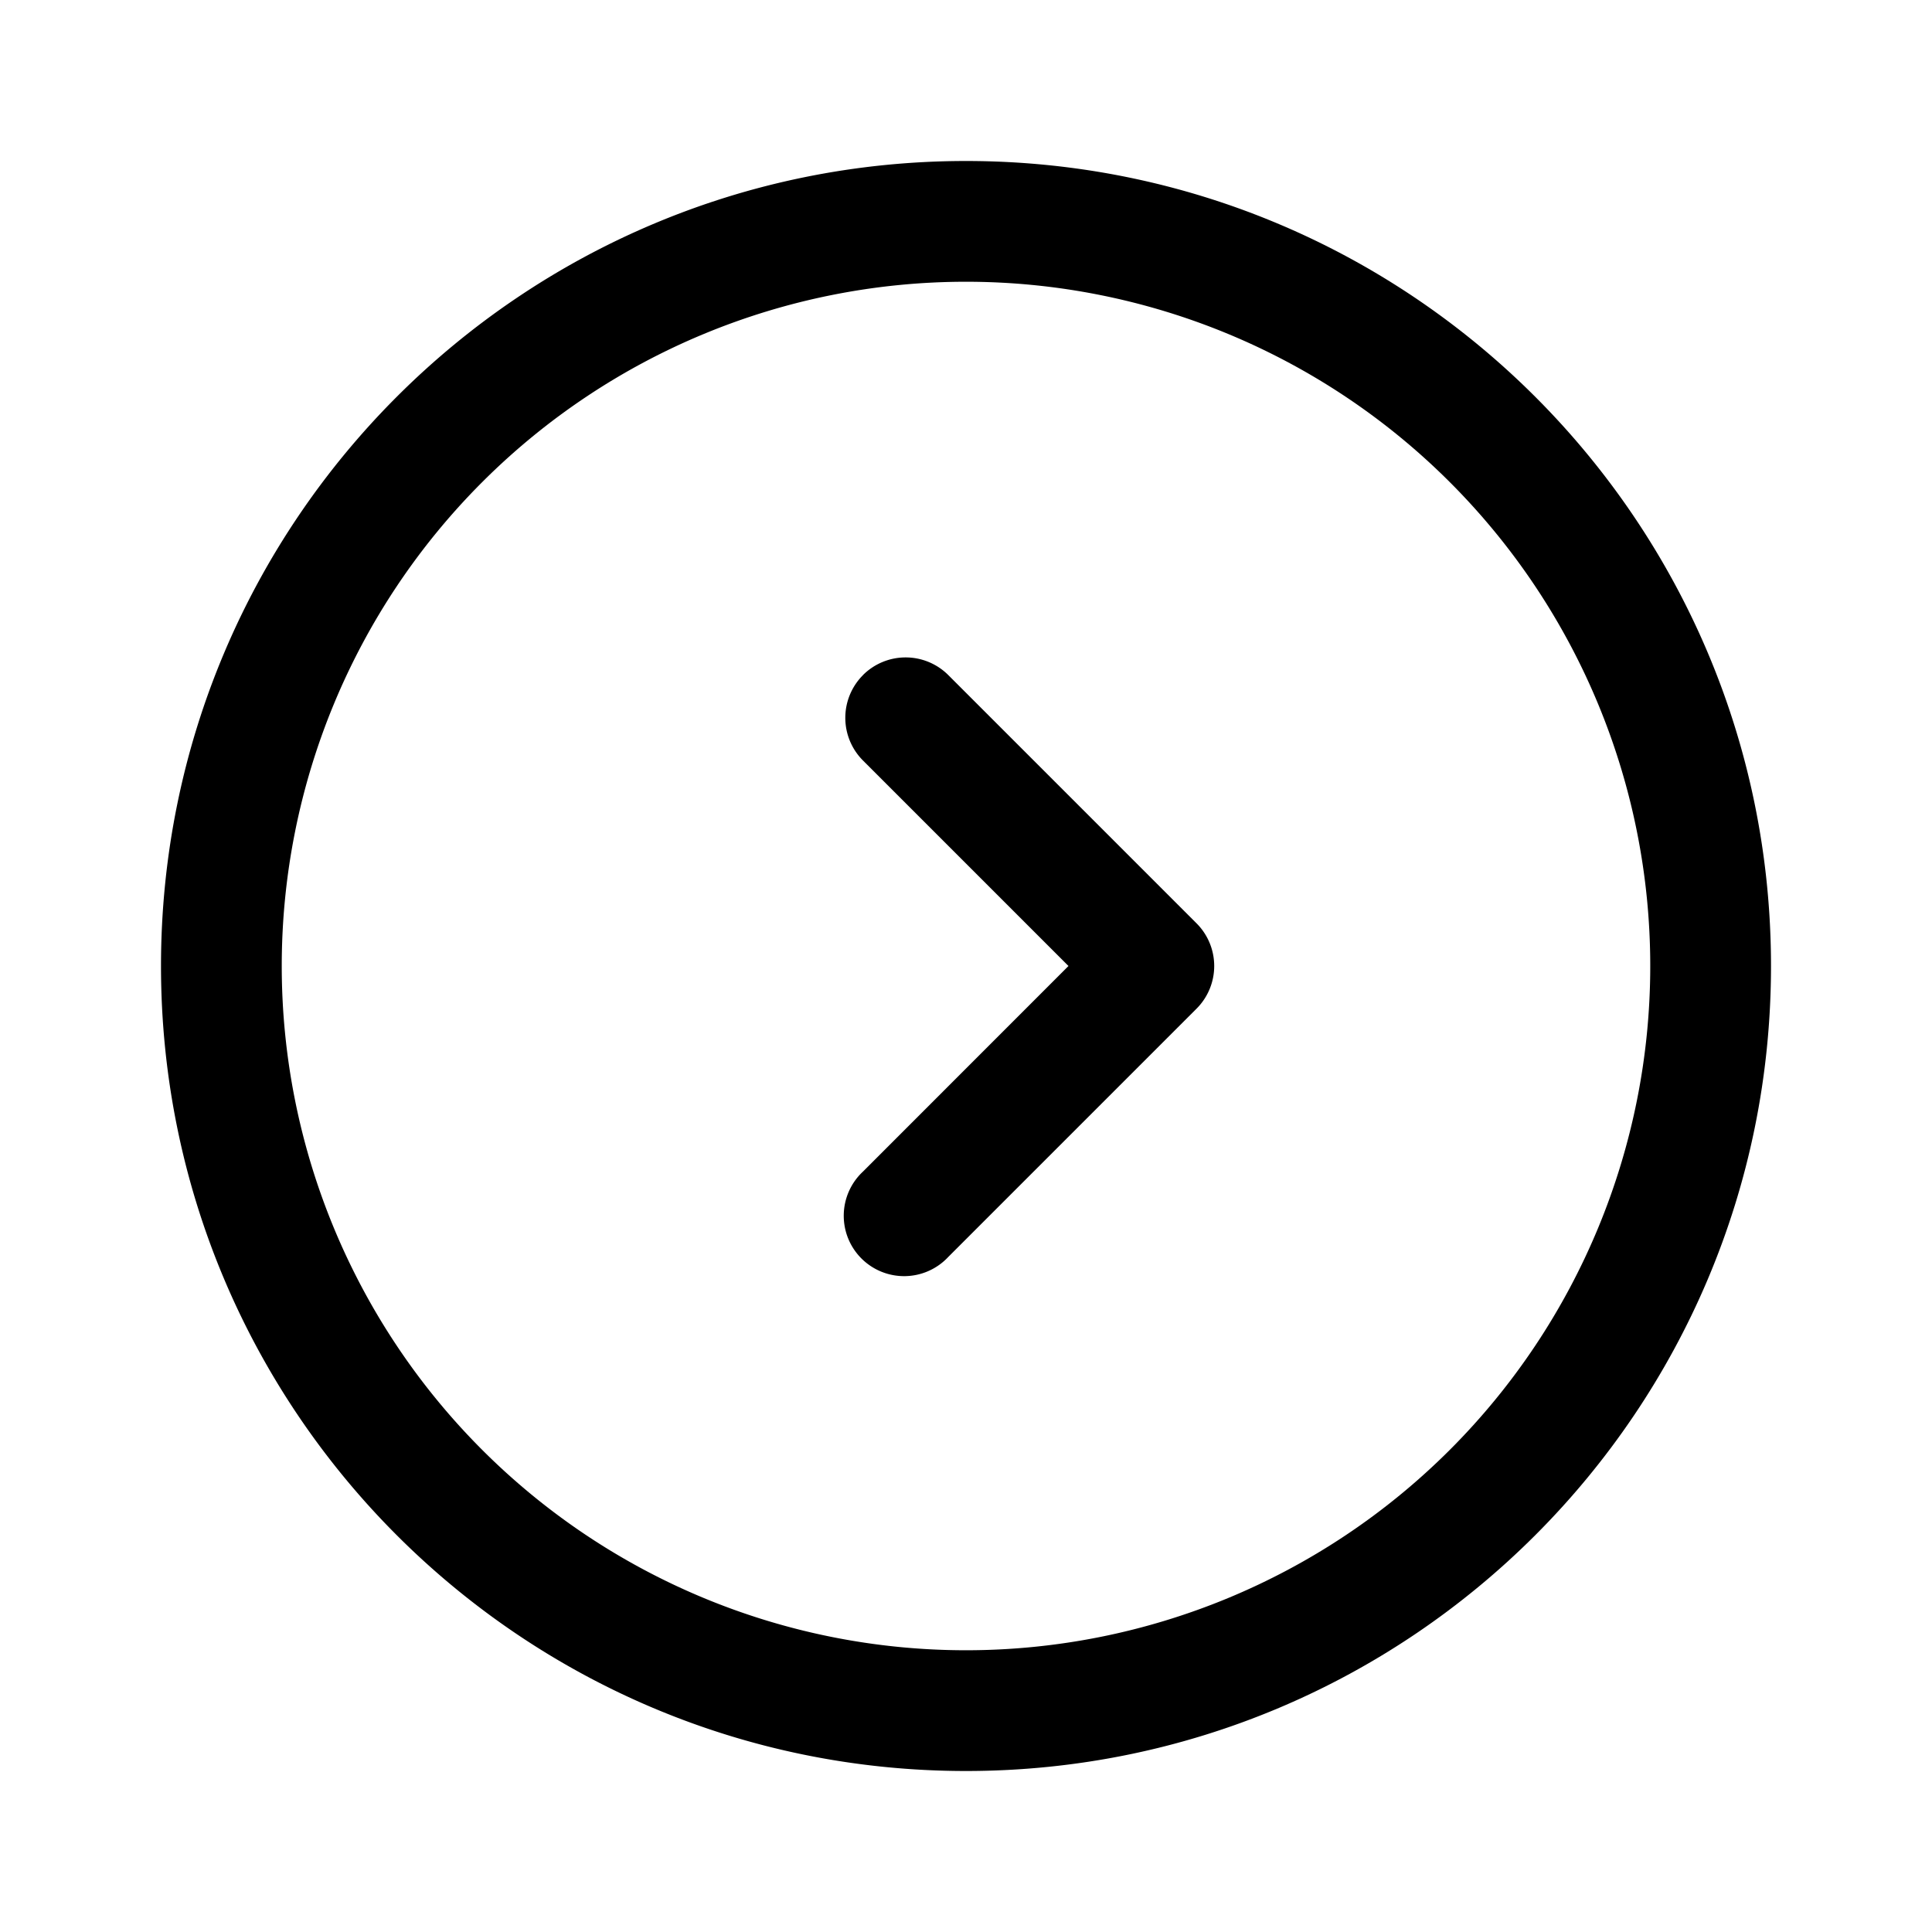 <svg xmlns="http://www.w3.org/2000/svg" width="24" height="24" fill="none" class="persona-icon" viewBox="0 0 24 24"><path fill="currentColor" fill-rule="evenodd" d="M2 12C2 6.477 6.477 2 12 2s10 4.477 10 10-4.477 10-10 10S2 17.523 2 12m10-8.5a8.5 8.5 0 1 0 0 17 8.5 8.5 0 0 0 0-17m-1.28 4.886a.75.75 0 0 1 1.06 0l3.084 3.084a.75.75 0 0 1 0 1.06l-3.084 3.084a.75.75 0 1 1-1.06-1.06L13.273 12 10.72 9.447a.75.75 0 0 1 0-1.06" clip-rule="evenodd"/></svg>